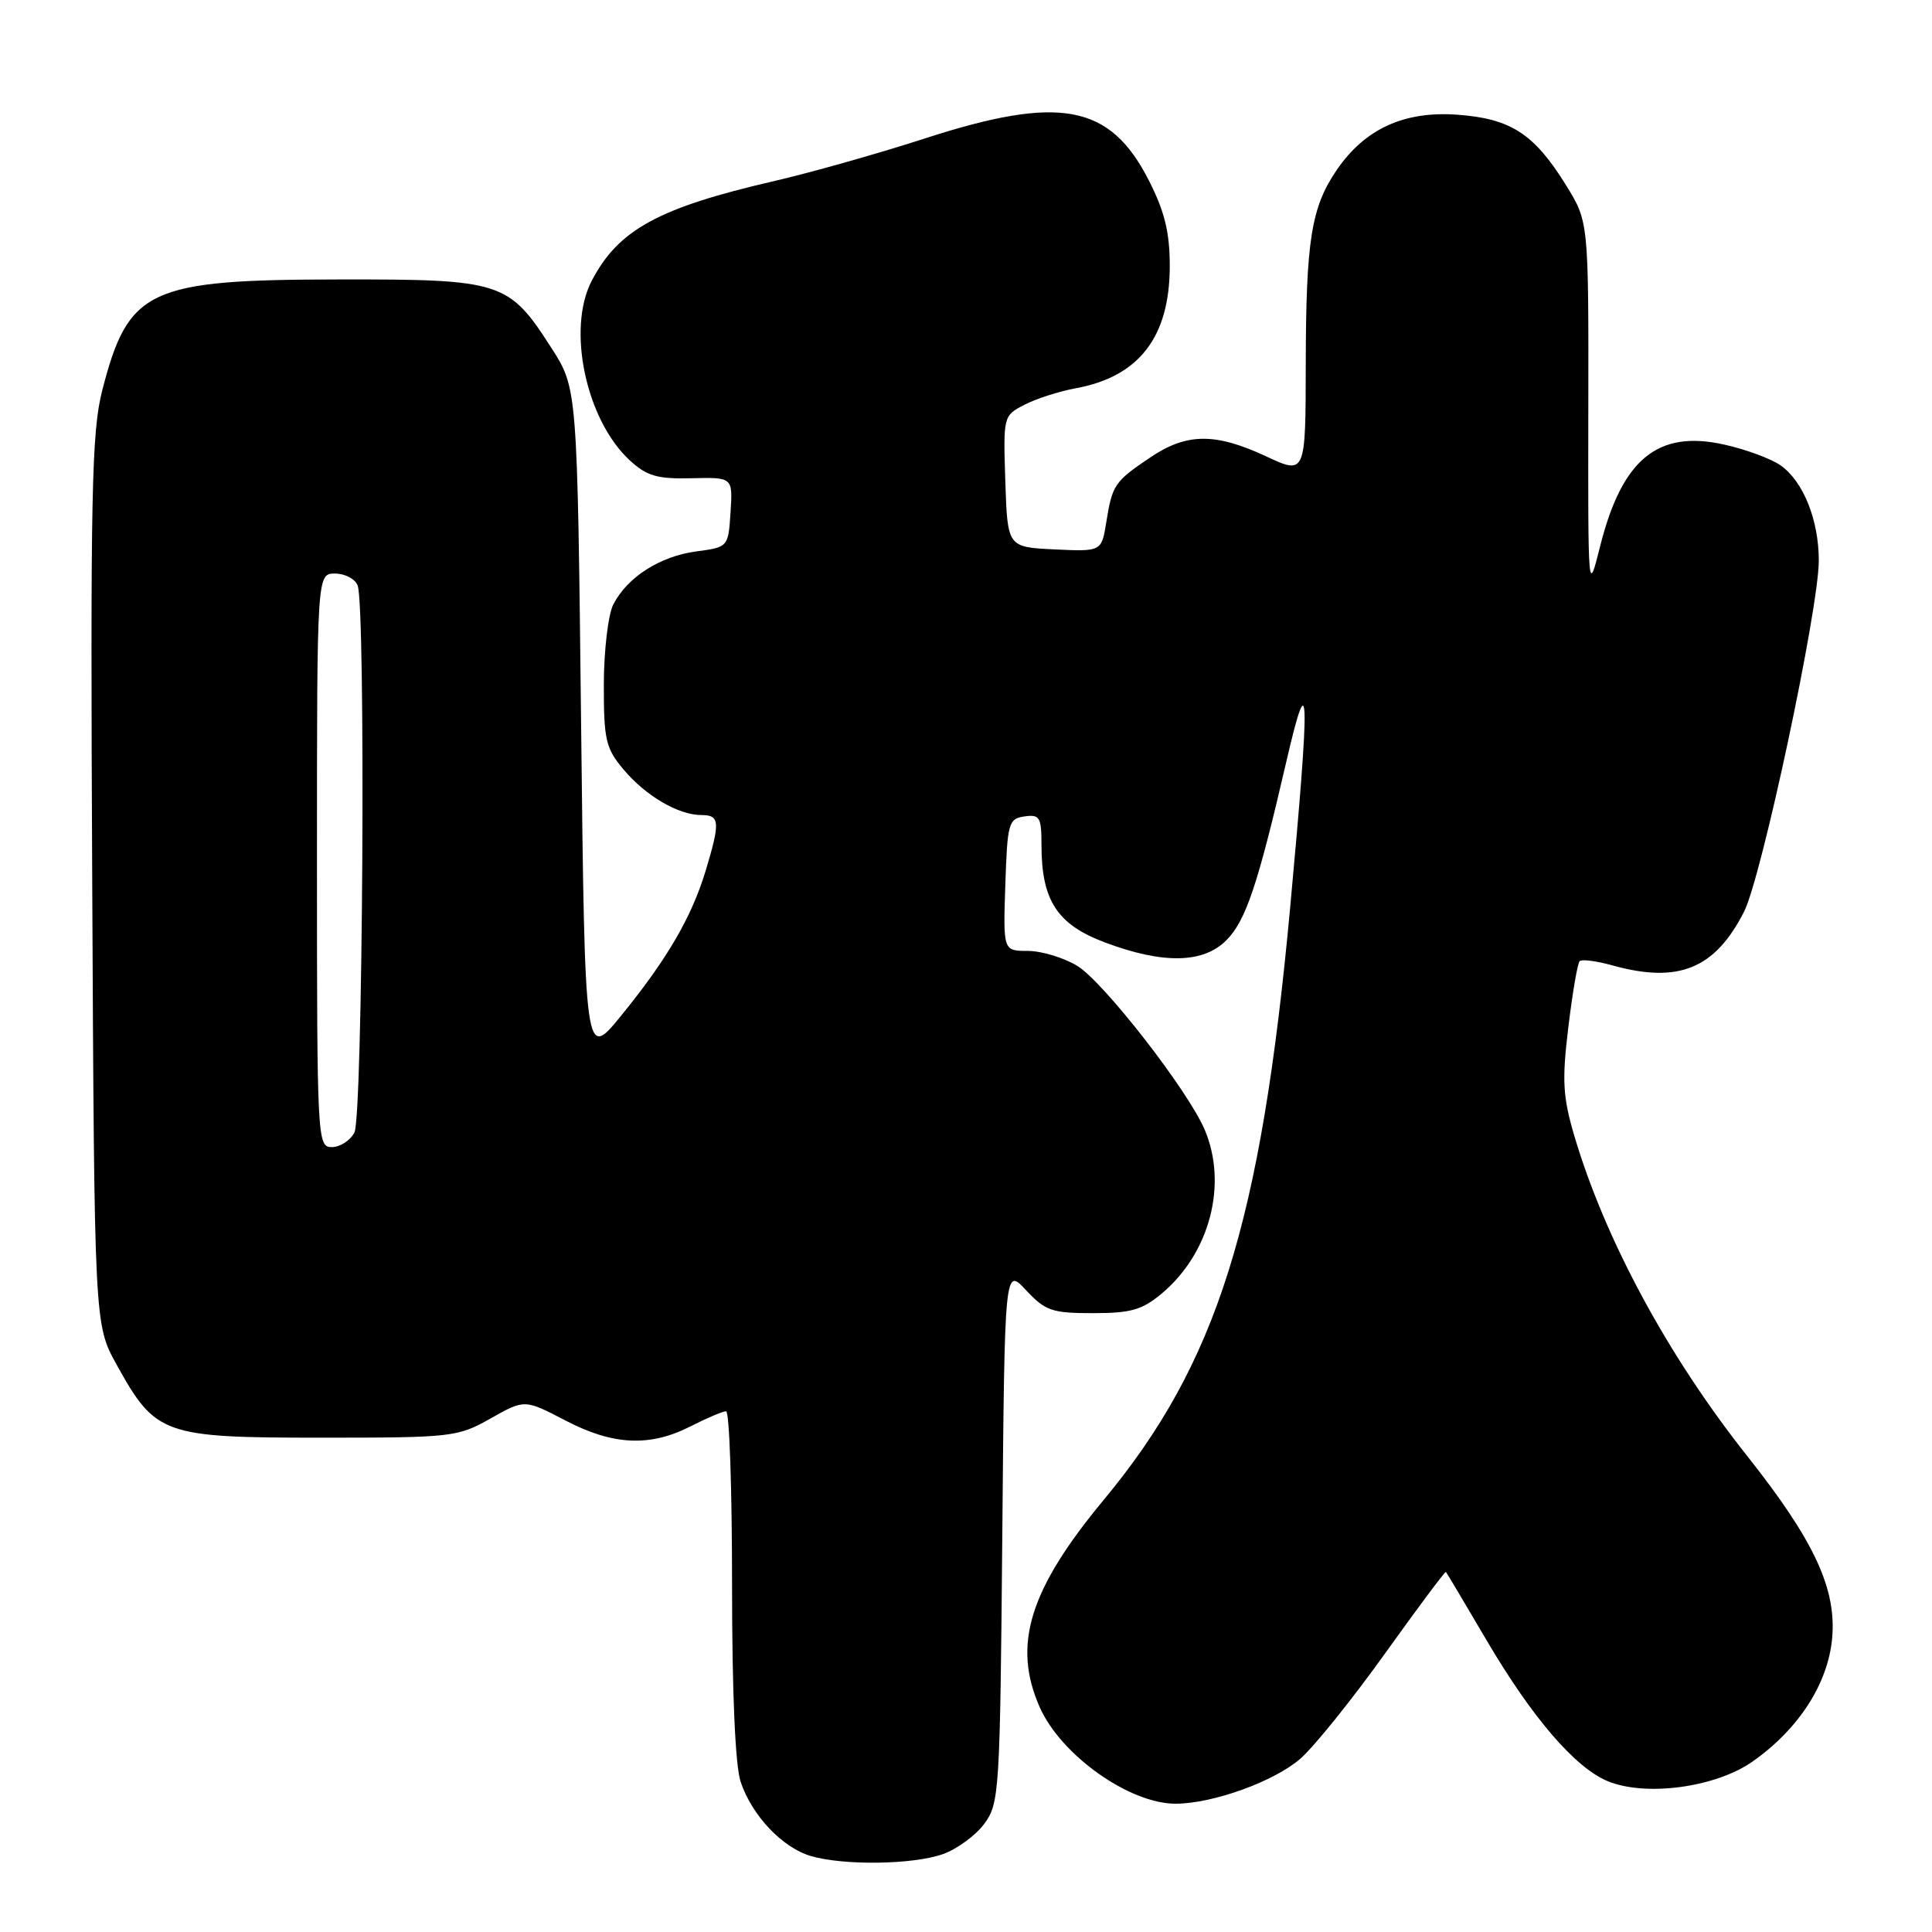 <?xml version="1.0" encoding="UTF-8" standalone="no"?>
<!DOCTYPE svg PUBLIC "-//W3C//DTD SVG 1.1//EN" "http://www.w3.org/Graphics/SVG/1.1/DTD/svg11.dtd" >
<svg xmlns="http://www.w3.org/2000/svg" xmlns:xlink="http://www.w3.org/1999/xlink" version="1.1" viewBox="0 0 256 256">
 <g >
 <path fill="currentColor"
d=" M 124.91 245.69 C 126.78 245.04 129.25 243.23 130.41 241.68 C 132.42 238.96 132.51 237.57 132.81 203.39 C 133.12 167.91 133.12 167.91 135.96 170.96 C 138.52 173.70 139.40 174.00 144.82 174.00 C 149.87 174.00 151.35 173.57 153.97 171.37 C 160.31 166.04 162.69 156.94 159.64 149.72 C 157.44 144.52 146.25 130.12 142.74 127.98 C 140.96 126.90 138.02 126.01 136.21 126.00 C 132.92 126.00 132.92 126.00 133.21 117.25 C 133.48 109.04 133.64 108.48 135.75 108.18 C 137.77 107.89 138.00 108.28 138.00 111.96 C 138.00 119.32 140.08 122.51 146.44 124.89 C 154.11 127.76 159.42 127.67 162.49 124.60 C 165.07 122.02 166.67 117.26 170.44 100.94 C 173.54 87.56 173.63 91.21 170.95 120.29 C 167.08 162.17 161.26 180.66 146.25 198.74 C 136.38 210.64 134.12 217.96 137.77 226.22 C 140.58 232.56 149.64 239.00 155.77 239.00 C 160.69 239.00 168.89 236.04 172.33 233.01 C 174.15 231.42 179.18 225.16 183.52 219.10 C 187.86 213.04 191.49 208.17 191.59 208.29 C 191.70 208.40 194.14 212.52 197.03 217.43 C 203.04 227.63 208.71 234.22 213.02 236.01 C 218.07 238.10 227.33 236.85 232.23 233.41 C 238.31 229.13 242.18 223.16 242.76 217.17 C 243.39 210.58 240.42 204.17 231.57 193.00 C 220.99 179.66 212.67 164.25 208.59 150.45 C 207.08 145.32 206.96 143.16 207.81 136.13 C 208.36 131.58 209.03 127.63 209.31 127.36 C 209.59 127.08 211.54 127.33 213.66 127.92 C 222.40 130.35 227.23 128.38 231.08 120.84 C 233.43 116.24 241.00 80.69 241.00 74.27 C 241.00 68.90 238.94 63.77 235.93 61.66 C 234.67 60.78 231.32 59.54 228.47 58.91 C 219.67 56.94 214.94 60.81 212.03 72.36 C 210.42 78.78 210.42 78.77 210.46 54.08 C 210.50 29.37 210.50 29.37 207.50 24.53 C 203.28 17.72 200.18 15.71 193.10 15.20 C 186.06 14.69 180.86 17.07 177.14 22.50 C 173.75 27.45 173.05 31.80 173.02 48.20 C 173.00 62.91 173.00 62.91 167.75 60.46 C 161.01 57.32 157.22 57.36 152.39 60.63 C 147.67 63.81 147.38 64.25 146.59 69.19 C 145.96 73.09 145.96 73.09 139.73 72.80 C 133.50 72.50 133.50 72.50 133.21 63.80 C 132.93 55.14 132.94 55.08 135.75 53.63 C 137.30 52.83 140.35 51.85 142.53 51.45 C 150.95 49.91 155.00 44.64 155.00 35.23 C 155.00 30.80 154.32 28.03 152.25 23.95 C 147.09 13.79 140.46 12.54 122.50 18.36 C 116.45 20.32 107.45 22.87 102.50 24.01 C 87.24 27.54 81.94 30.44 78.41 37.20 C 75.08 43.57 77.64 55.65 83.45 61.00 C 85.71 63.08 87.09 63.48 91.63 63.37 C 97.10 63.24 97.10 63.24 96.80 67.87 C 96.50 72.50 96.50 72.50 92.23 73.07 C 87.45 73.71 83.12 76.48 81.26 80.10 C 80.59 81.42 80.02 86.18 80.01 90.67 C 80.00 98.04 80.26 99.15 82.62 101.96 C 85.57 105.47 89.90 108.00 92.95 108.00 C 95.39 108.00 95.45 108.93 93.49 115.42 C 91.61 121.59 88.40 127.09 82.29 134.60 C 77.50 140.48 77.50 140.48 77.00 95.97 C 76.50 51.45 76.50 51.45 73.06 46.10 C 67.42 37.30 66.49 37.00 45.00 37.03 C 19.63 37.05 17.00 38.28 13.54 51.76 C 12.14 57.23 11.97 65.50 12.22 116.76 C 12.50 175.50 12.50 175.50 15.45 180.82 C 20.61 190.14 21.61 190.50 42.50 190.50 C 59.94 190.50 60.64 190.42 65.01 187.95 C 69.52 185.41 69.52 185.41 74.88 188.20 C 81.22 191.52 86.10 191.75 91.50 189.00 C 93.66 187.90 95.78 187.00 96.21 187.00 C 96.65 187.00 97.00 197.28 97.00 209.85 C 97.00 224.25 97.42 233.96 98.14 236.10 C 99.63 240.57 103.68 244.84 107.46 245.94 C 111.84 247.21 120.94 247.08 124.91 245.69 Z  M 42.00 114.00 C 42.00 76.00 42.00 76.00 44.39 76.00 C 45.71 76.00 47.06 76.71 47.39 77.58 C 48.48 80.41 48.08 147.98 46.96 150.07 C 46.40 151.13 45.05 152.00 43.96 152.00 C 42.05 152.00 42.00 151.11 42.00 114.00 Z "/>
</g>
</svg>